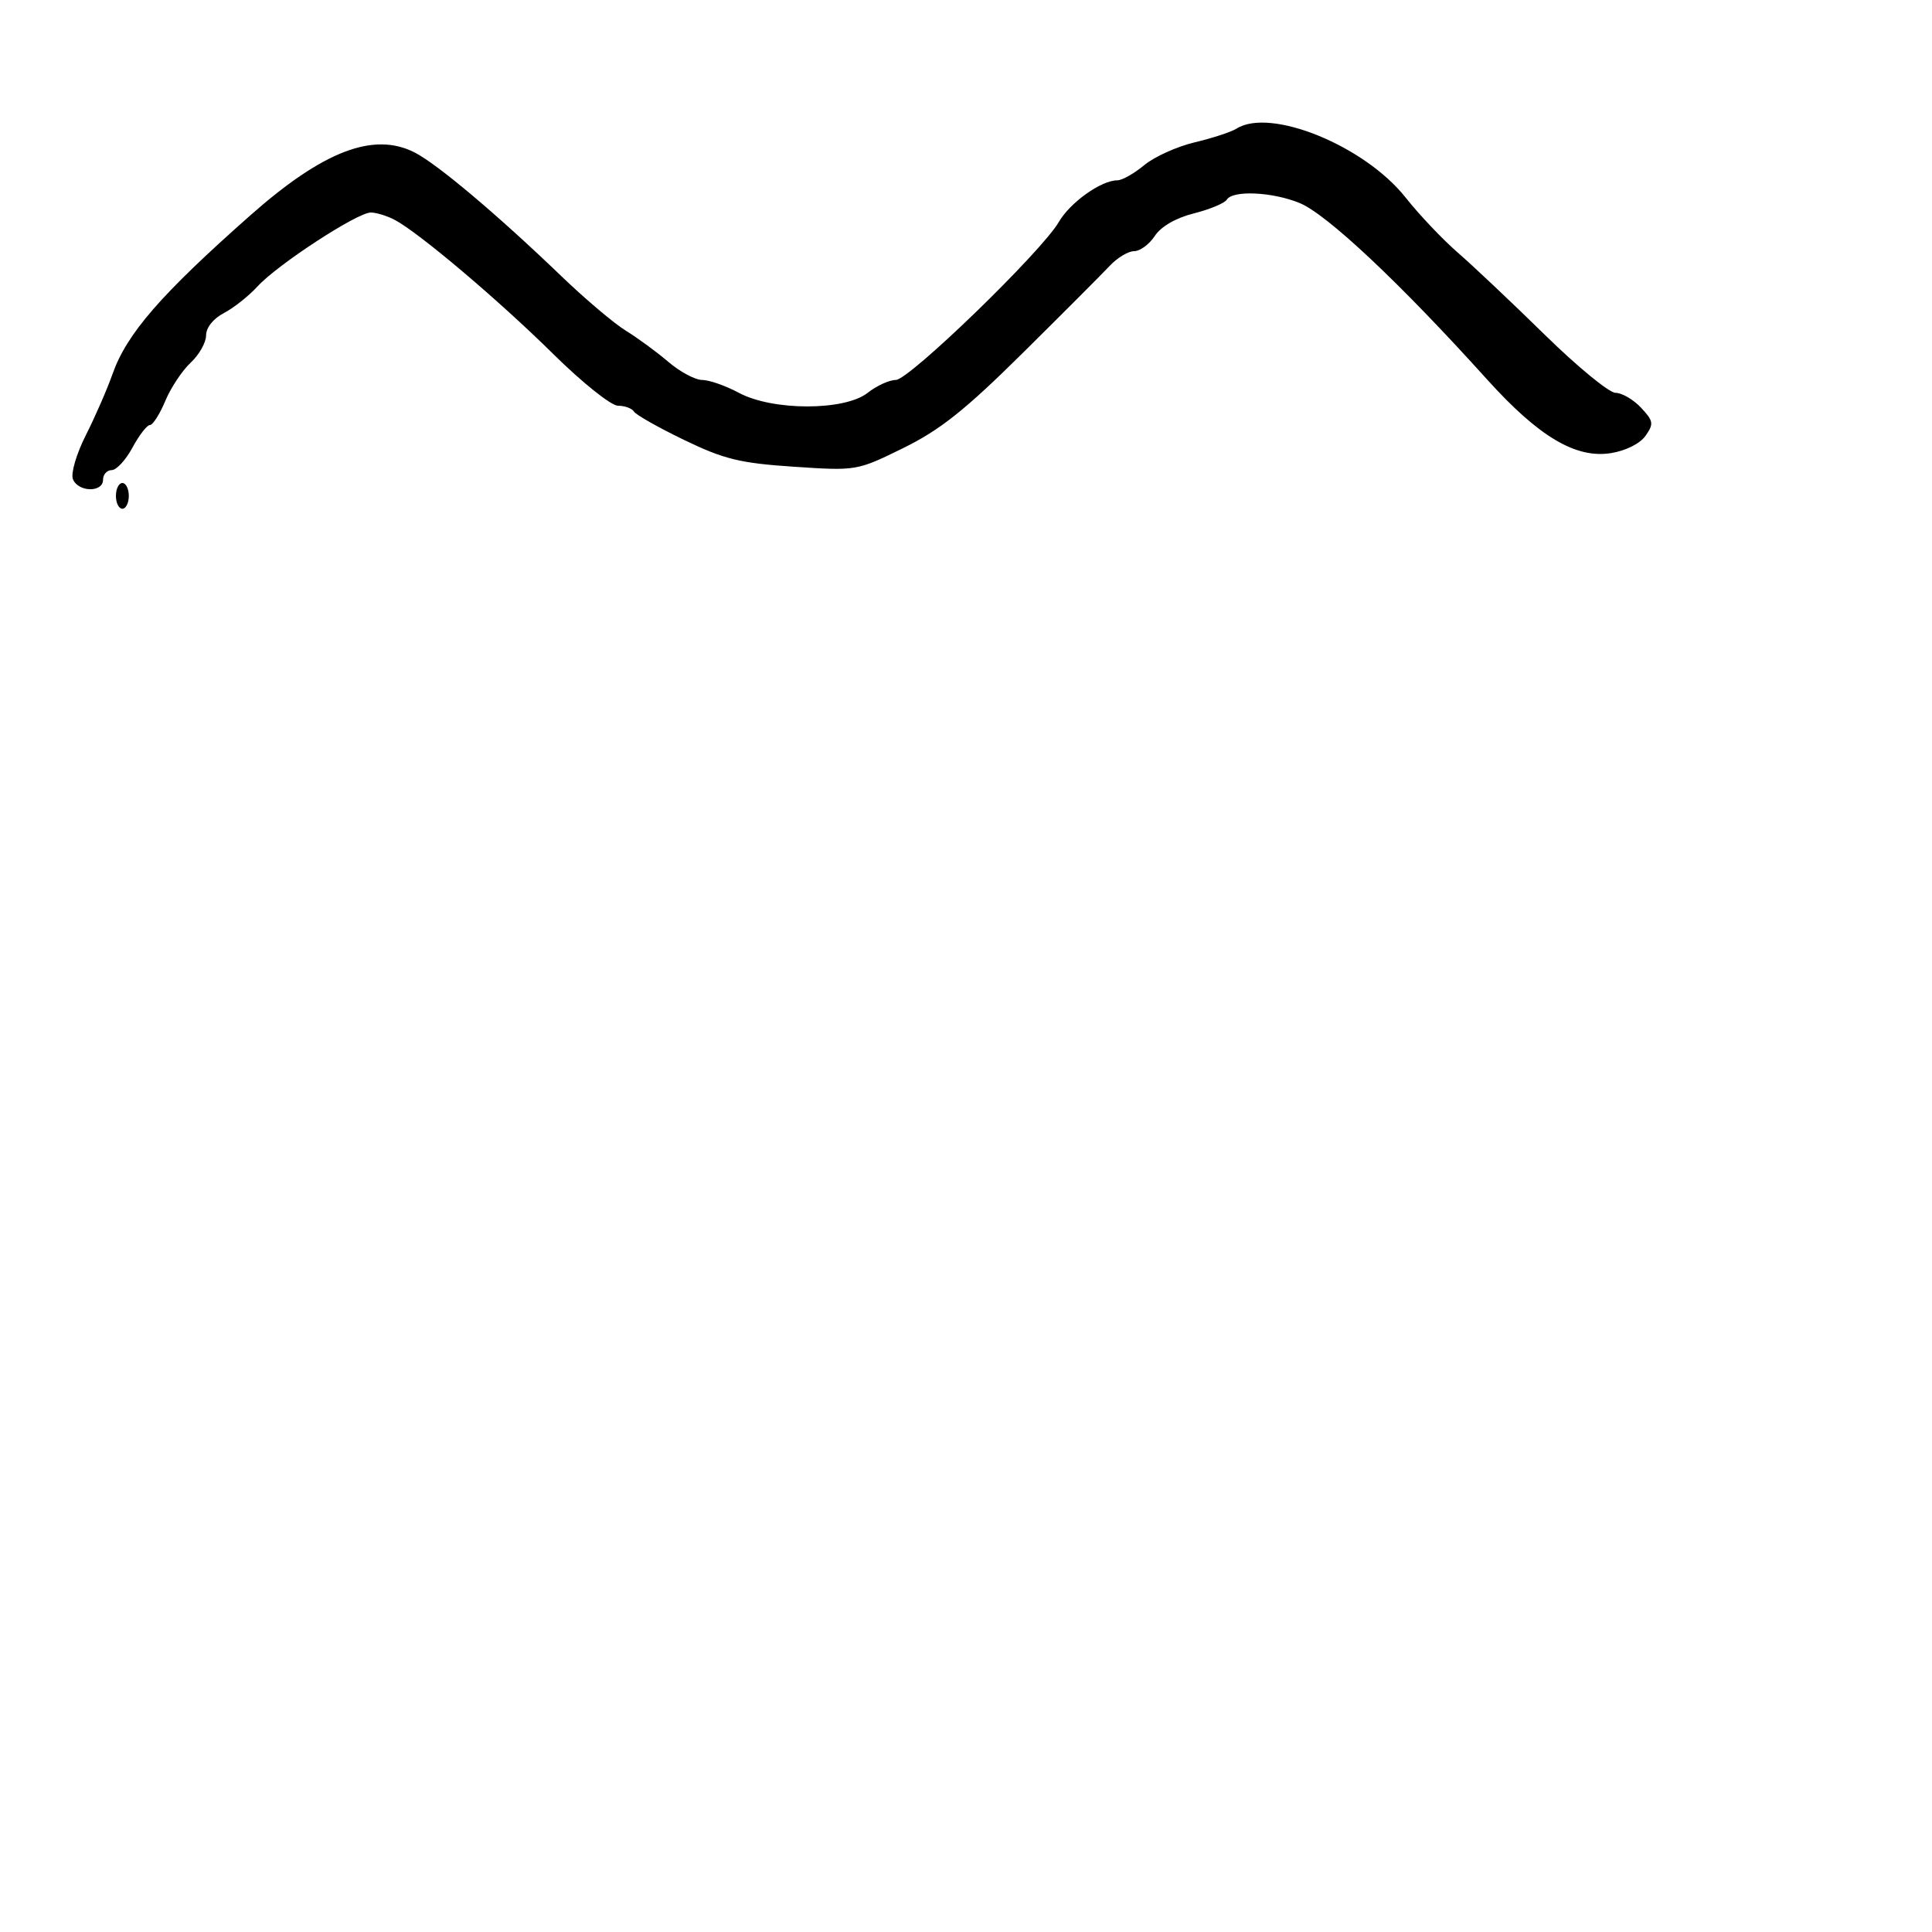 <svg xmlns="http://www.w3.org/2000/svg" width="300" height="300" viewBox="0 0 300 300" version="1.1">
	<path d="M 192.009 19.973 C 191.188 20.492, 188.263 21.450, 185.509 22.103 C 182.754 22.756, 179.228 24.350, 177.673 25.645 C 176.119 26.940, 174.243 28, 173.504 28 C 170.995 28, 166.179 31.427, 164.414 34.469 C 161.745 39.070, 141.174 59, 139.095 59 C 138.091 59, 136.126 59.900, 134.727 61 C 131.151 63.813, 119.988 63.813, 114.739 61 C 112.686 59.900, 110.121 59, 109.038 59 C 107.956 59, 105.591 57.737, 103.785 56.194 C 101.978 54.651, 99.002 52.468, 97.171 51.343 C 95.341 50.218, 90.841 46.412, 87.171 42.884 C 77.262 33.356, 67.902 25.467, 64.380 23.673 C 58.023 20.434, 50.190 23.432, 38.878 33.433 C 24.980 45.719, 19.680 51.821, 17.473 58.076 C 16.632 60.461, 14.763 64.743, 13.321 67.592 C 11.878 70.440, 10.977 73.498, 11.318 74.385 C 12.101 76.427, 16 76.522, 16 74.500 C 16 73.675, 16.604 73, 17.343 73 C 18.081 73, 19.533 71.425, 20.570 69.500 C 21.607 67.575, 22.825 66, 23.278 66 C 23.731 66, 24.805 64.316, 25.665 62.259 C 26.525 60.201, 28.302 57.523, 29.614 56.307 C 30.926 55.090, 32 53.186, 32 52.073 C 32 50.881, 33.128 49.464, 34.750 48.621 C 36.263 47.834, 38.625 45.963, 40 44.463 C 43.116 41.063, 55.479 33, 57.576 33 C 58.432 33, 60.114 33.520, 61.316 34.156 C 65.081 36.150, 77.499 46.662, 85.936 54.997 C 90.411 59.418, 94.897 63, 95.959 63 C 97.017 63, 98.137 63.413, 98.449 63.917 C 98.761 64.422, 102.275 66.407, 106.258 68.329 C 112.444 71.315, 114.924 71.919, 123.267 72.474 C 133.001 73.121, 133.059 73.111, 140.267 69.570 C 145.985 66.760, 149.881 63.658, 158.867 54.758 C 165.119 48.566, 171.184 42.487, 172.346 41.250 C 173.508 40.013, 175.203 39, 176.114 39 C 177.025 39, 178.467 37.936, 179.319 36.635 C 180.276 35.175, 182.593 33.836, 185.375 33.136 C 187.854 32.512, 190.160 31.551, 190.500 31.001 C 191.420 29.511, 197.551 29.791, 201.782 31.515 C 206.030 33.247, 217.427 43.968, 230.892 58.899 C 238.926 67.809, 244.682 71.234, 250.151 70.360 C 252.453 69.992, 254.672 68.878, 255.522 67.665 C 256.824 65.806, 256.752 65.365, 254.811 63.299 C 253.623 62.034, 251.846 61, 250.862 61 C 249.878 61, 244.931 56.941, 239.869 51.979 C 234.807 47.017, 228.733 41.280, 226.370 39.229 C 224.008 37.178, 220.371 33.342, 218.287 30.704 C 211.916 22.636, 197.262 16.652, 192.009 19.973 M 18 77 C 18 78.100, 18.450 79, 19 79 C 19.550 79, 20 78.100, 20 77 C 20 75.900, 19.550 75, 19 75 C 18.450 75, 18 75.900, 18 77" stroke="none" fill="black" fill-rule="evenodd"/>
</svg>
